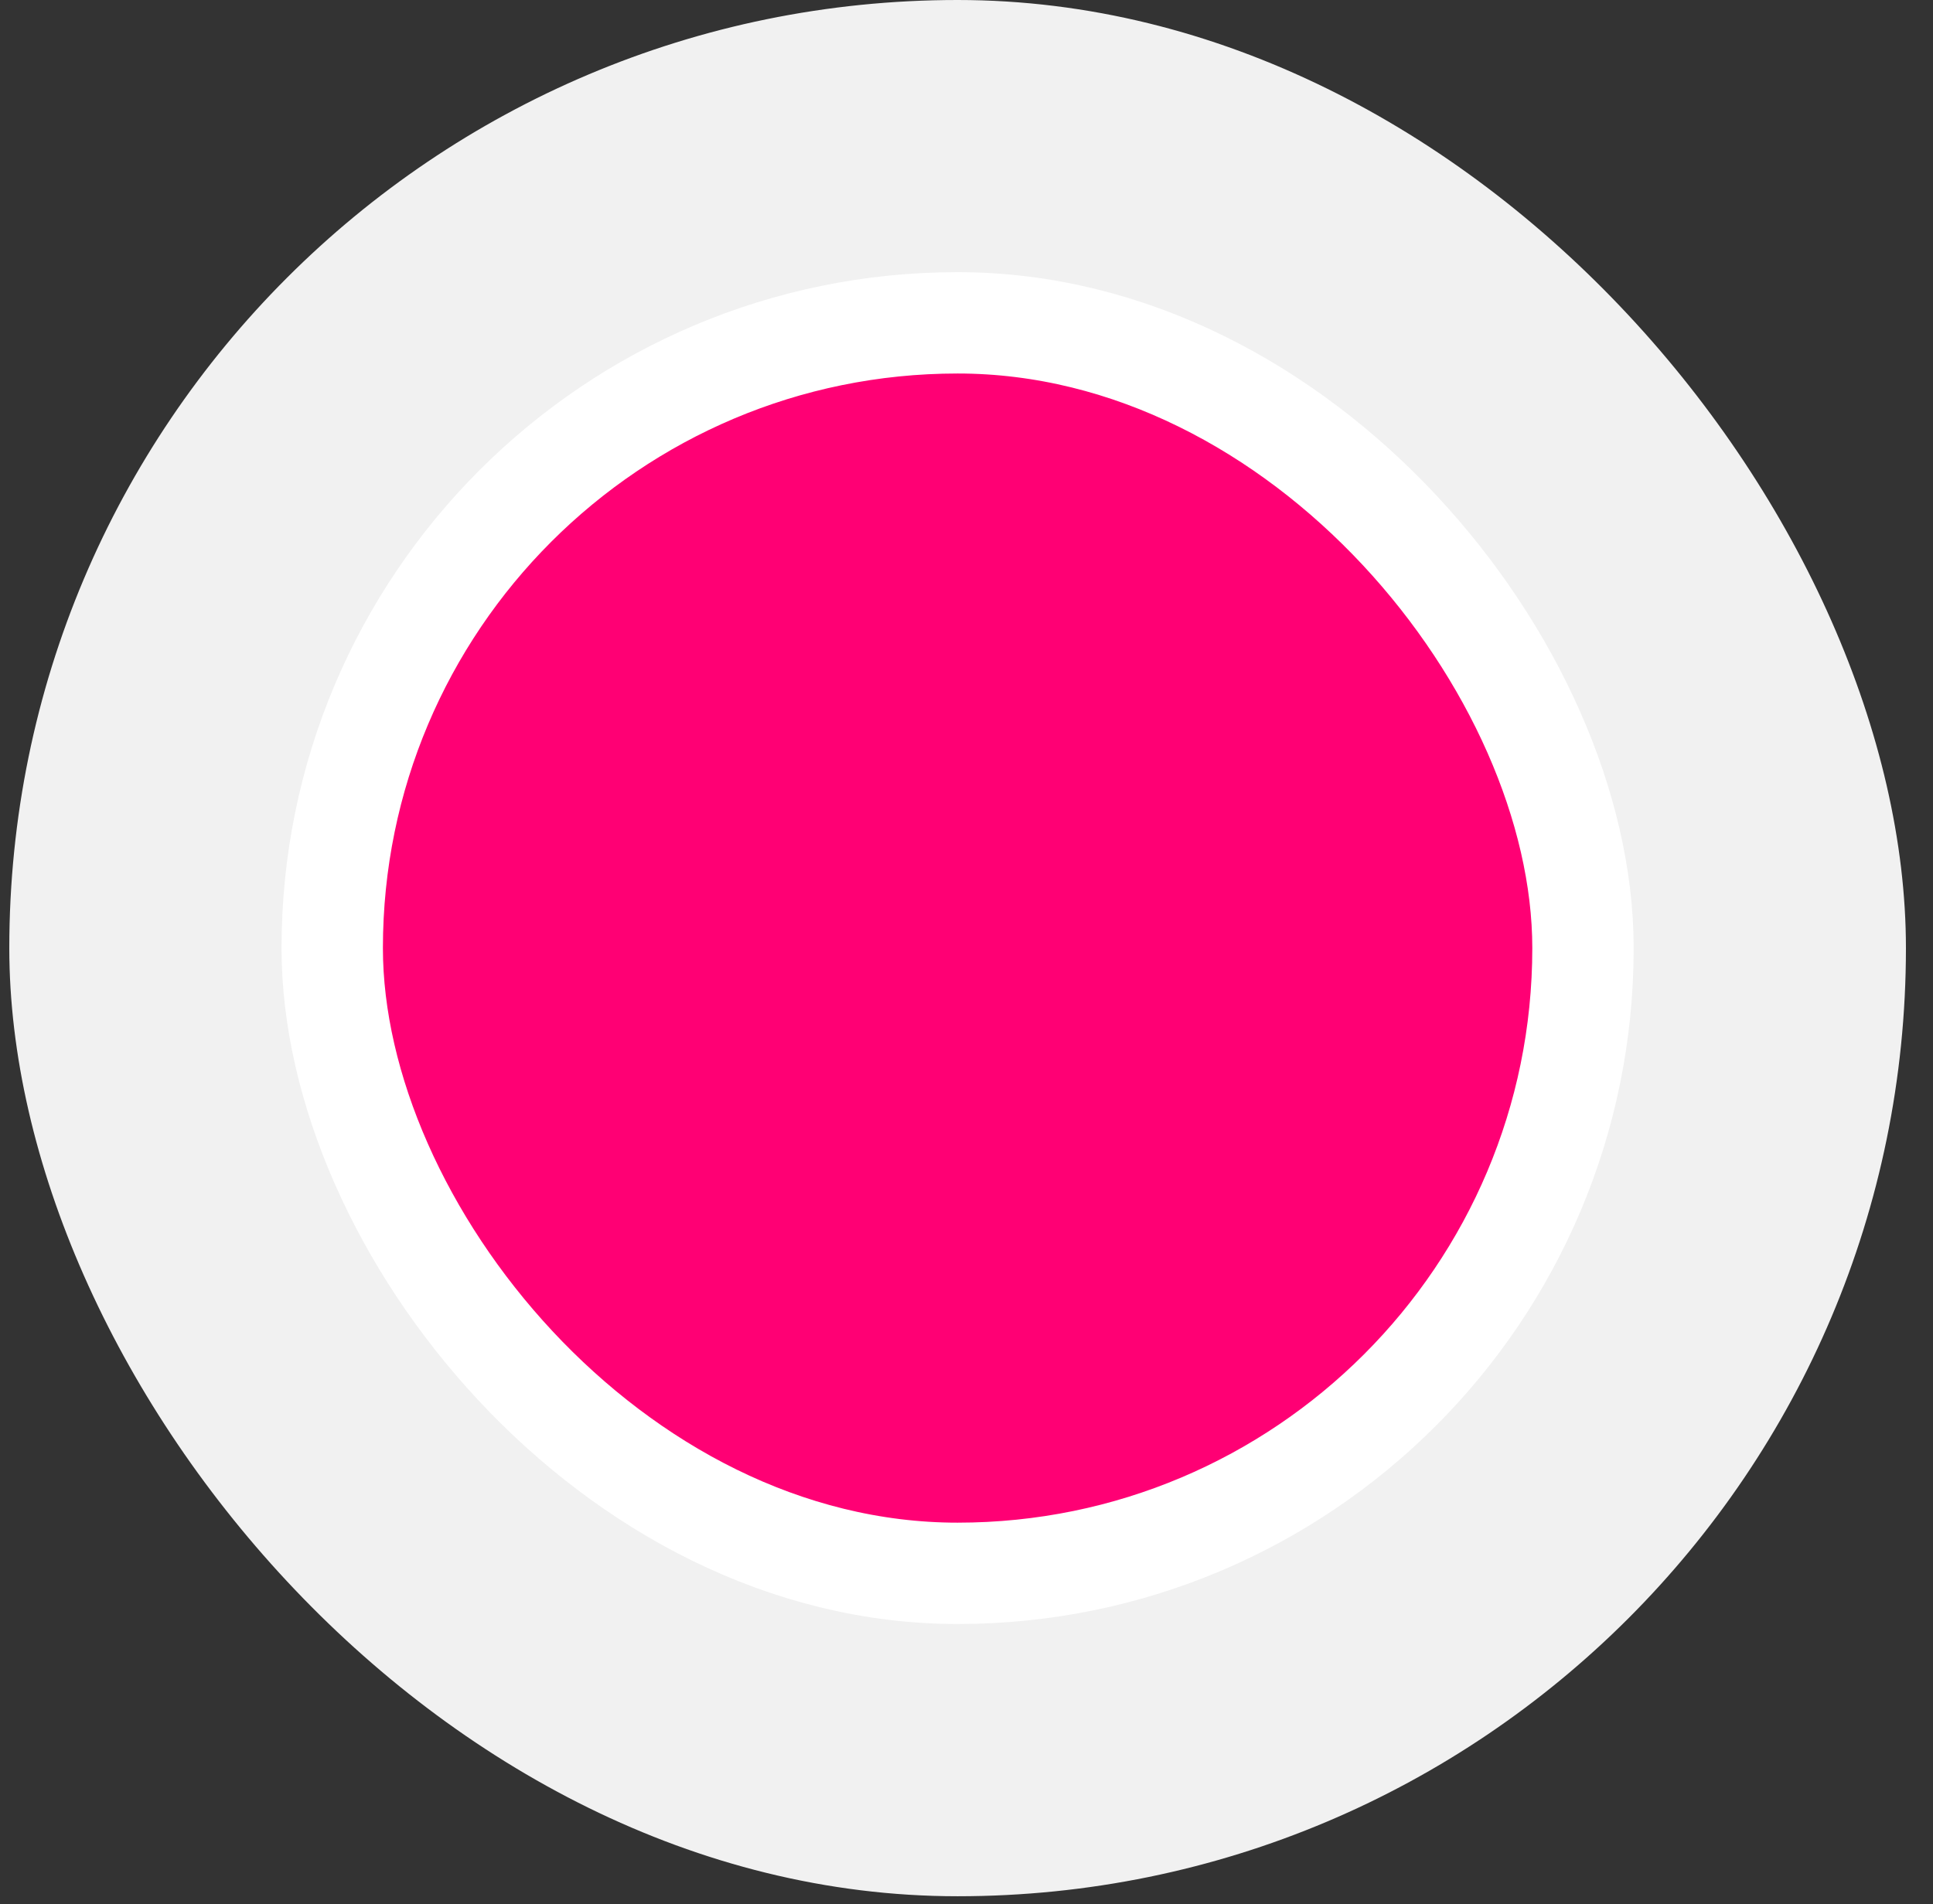 <svg width="68" height="67" viewBox="0 0 68 67" fill="none" xmlns="http://www.w3.org/2000/svg">
<rect x="0" y="0" width="68" height="67" fill="#333333" stroke="none"/>
<rect x="0.327" width="66.721" height="66.721" rx="33.36" fill="#F1F1F1"/>
<rect x="11.687" y="11.359" width="44" height="44" rx="22" fill="#FF0074" stroke="white" stroke-width="3.566"/>
</svg>
